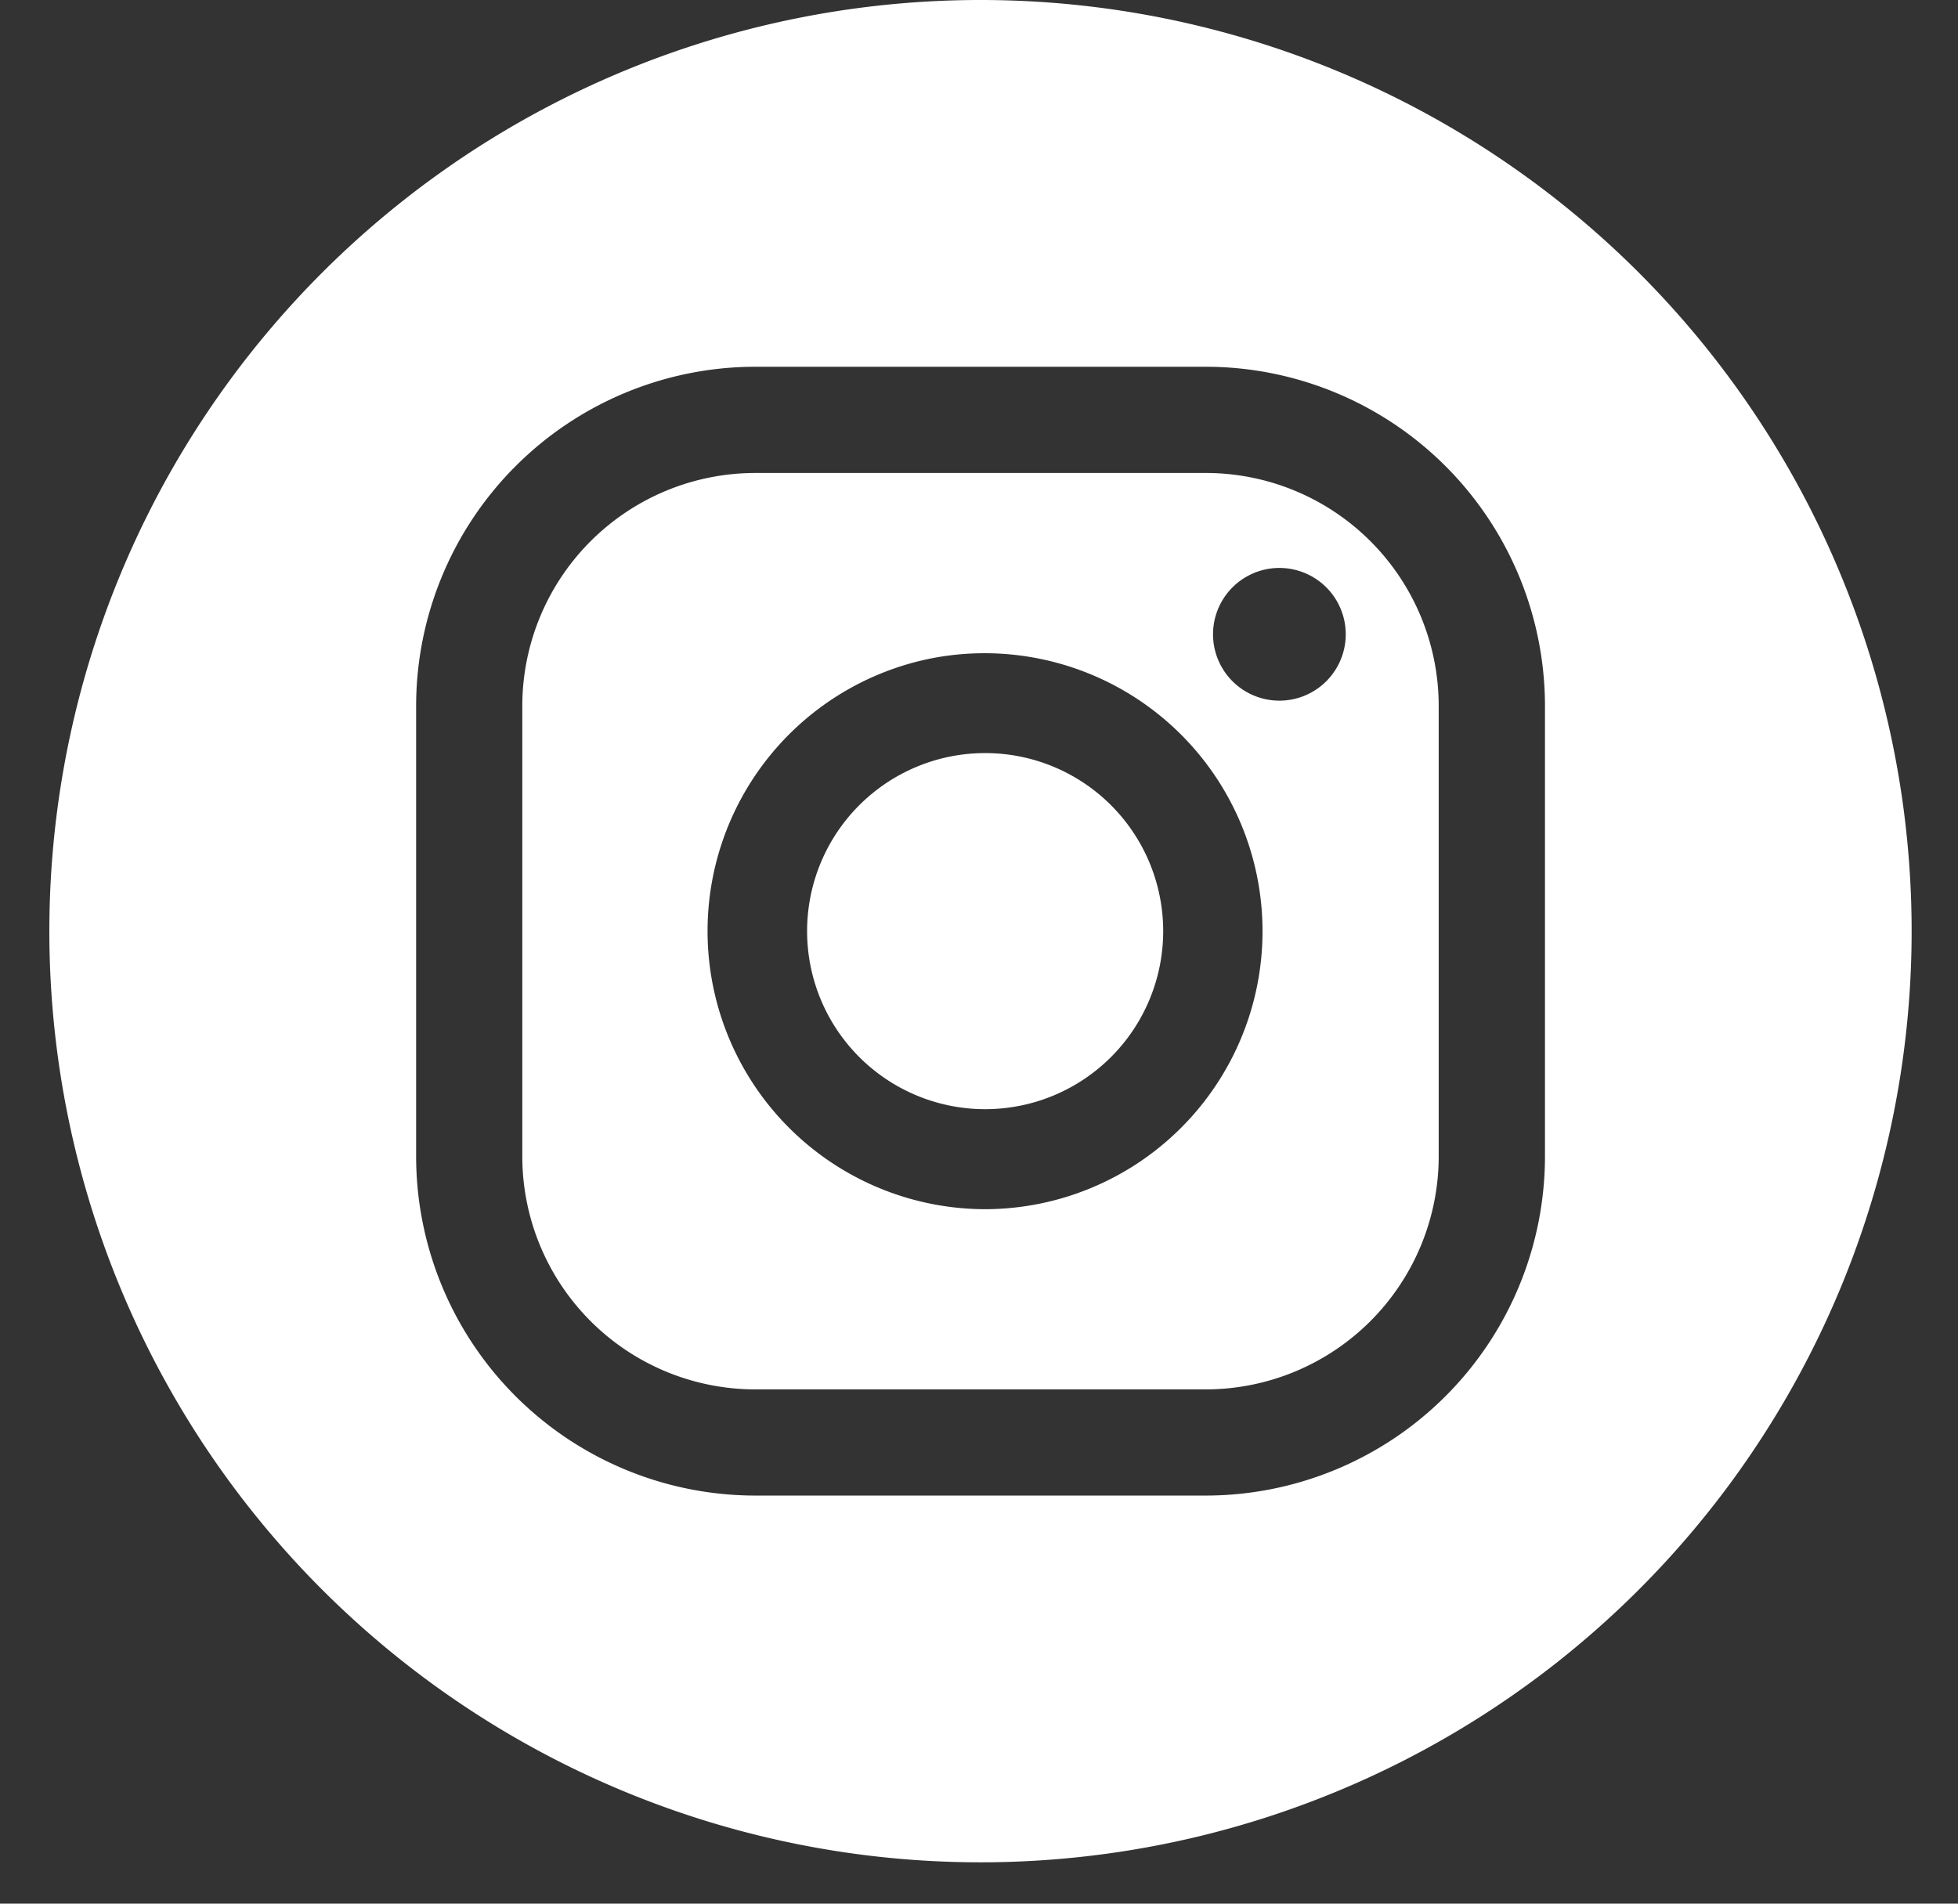 <svg width="36" height="35" fill="none" xmlns="http://www.w3.org/2000/svg"><rect width="100%" height="100%" fill="#333333" stroke="none"/><path d="M18.113 13.846a3.273 3.273 0 1 0 0 6.547 3.273 3.273 0 0 0 0-6.547Z" fill="#fff"/><path d="M22.171 8.696h-8.287a4.286 4.286 0 0 0-4.281 4.281v8.287a4.286 4.286 0 0 0 4.281 4.281h8.287a4.286 4.286 0 0 0 4.281-4.281v-8.287a4.284 4.284 0 0 0-4.281-4.281Zm-4.058 13.536a5.113 5.113 0 0 1-.997-10.126 5.111 5.111 0 1 1 .997 10.126Zm5.41-9.35a1.22 1.22 0 1 1 0-2.44 1.22 1.22 0 0 1 0 2.44Z" fill="#fff"/><path d="M18.028 0a17.12 17.12 0 1 0-.001 34.24A17.12 17.12 0 0 0 18.028 0Zm10.378 21.264a6.241 6.241 0 0 1-6.235 6.233h-8.286a6.24 6.24 0 0 1-6.234-6.233v-8.287a6.242 6.242 0 0 1 6.234-6.234h8.286a6.241 6.241 0 0 1 6.235 6.234v8.287Z" fill="#fff"/></svg>
